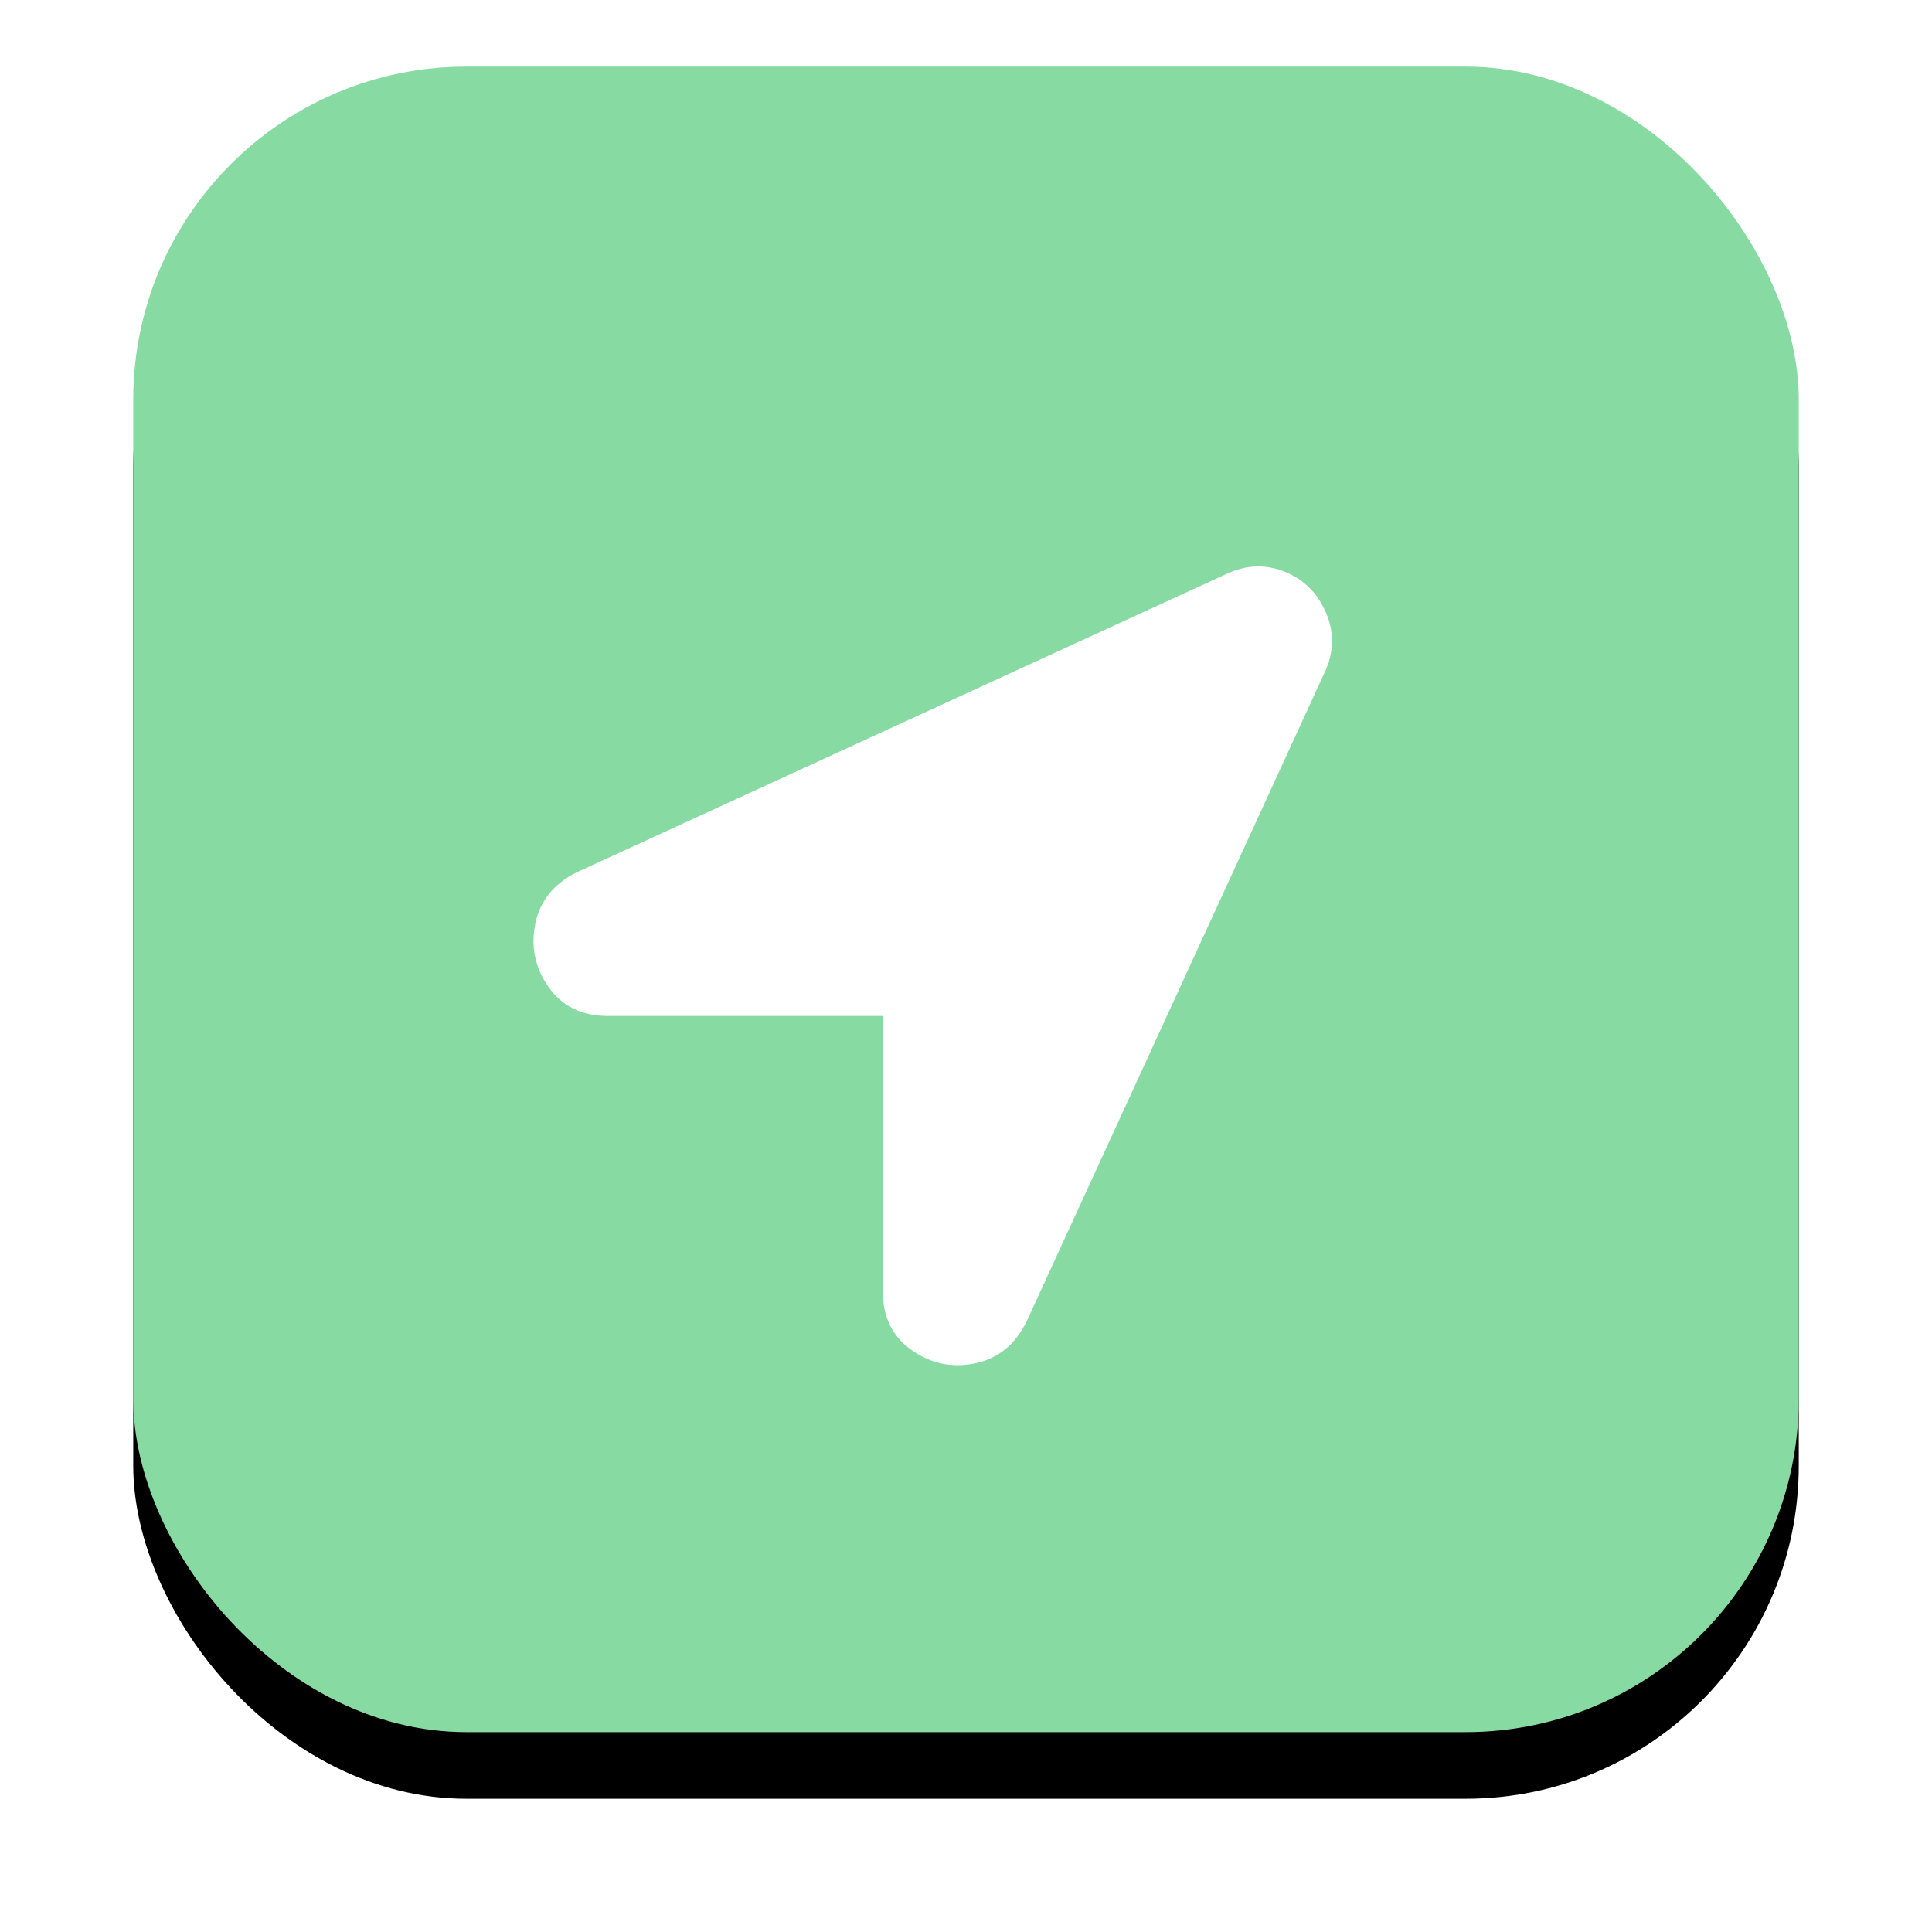 <?xml version="1.0" encoding="UTF-8"?>
<svg width="29px" height="29px" viewBox="0 0 29 29" version="1.1" xmlns="http://www.w3.org/2000/svg" xmlns:xlink="http://www.w3.org/1999/xlink">
    <!-- Generator: Sketch 51.2 (57519) - http://www.bohemiancoding.com/sketch -->
    <title>Group 2</title>
    <desc>Created with Sketch.</desc>
    <defs>
        <rect id="path-1" x="0" y="0" width="25" height="25" rx="5"></rect>
        <filter x="-14.0%" y="-10.0%" width="128.0%" height="128.0%" filterUnits="objectBoundingBox" id="filter-2">
            <feOffset dx="0" dy="1" in="SourceAlpha" result="shadowOffsetOuter1"></feOffset>
            <feGaussianBlur stdDeviation="1" in="shadowOffsetOuter1" result="shadowBlurOuter1"></feGaussianBlur>
            <feColorMatrix values="0 0 0 0 0.122   0 0 0 0 0.192   0 0 0 0 0.29  0 0 0 0.13 0" type="matrix" in="shadowBlurOuter1"></feColorMatrix>
        </filter>
    </defs>
    <g id="Screens" stroke="none" stroke-width="1" fill="none" fill-rule="evenodd">
        <g id="⟶-Team" transform="translate(-18, -396)">
            <g id="Settings" transform="translate(20, 360)">
                <g id="login" transform="translate(0, 37)">
                    <g id="Group-2">
                        <g id="Rectangle-3">
                            <use fill="black" fill-opacity="1" filter="url(#filter-2)" xlink:href="#path-1"></use>
                            <use fill="#87DBA2" fill-rule="evenodd" xlink:href="#path-1"></use>
                        </g>
                        <path d="M16.406,7.617 C16.703,7.477 16.996,7.465 17.285,7.582 C17.574,7.699 17.781,7.906 17.906,8.203 C18.031,8.5 18.023,8.797 17.883,9.094 L13.406,18.844 C13.234,19.187 12.977,19.395 12.633,19.465 C12.289,19.535 11.973,19.469 11.684,19.266 C11.395,19.062 11.25,18.766 11.25,18.375 L11.25,14.25 L7.125,14.25 C6.734,14.25 6.437,14.105 6.234,13.816 C6.031,13.527 5.965,13.211 6.035,12.867 C6.105,12.523 6.312,12.266 6.656,12.094 L16.406,7.617 Z" id="location" fill="#FFFFFF"></path>
                    </g>
                </g>
            </g>
        </g>
    </g>
</svg>